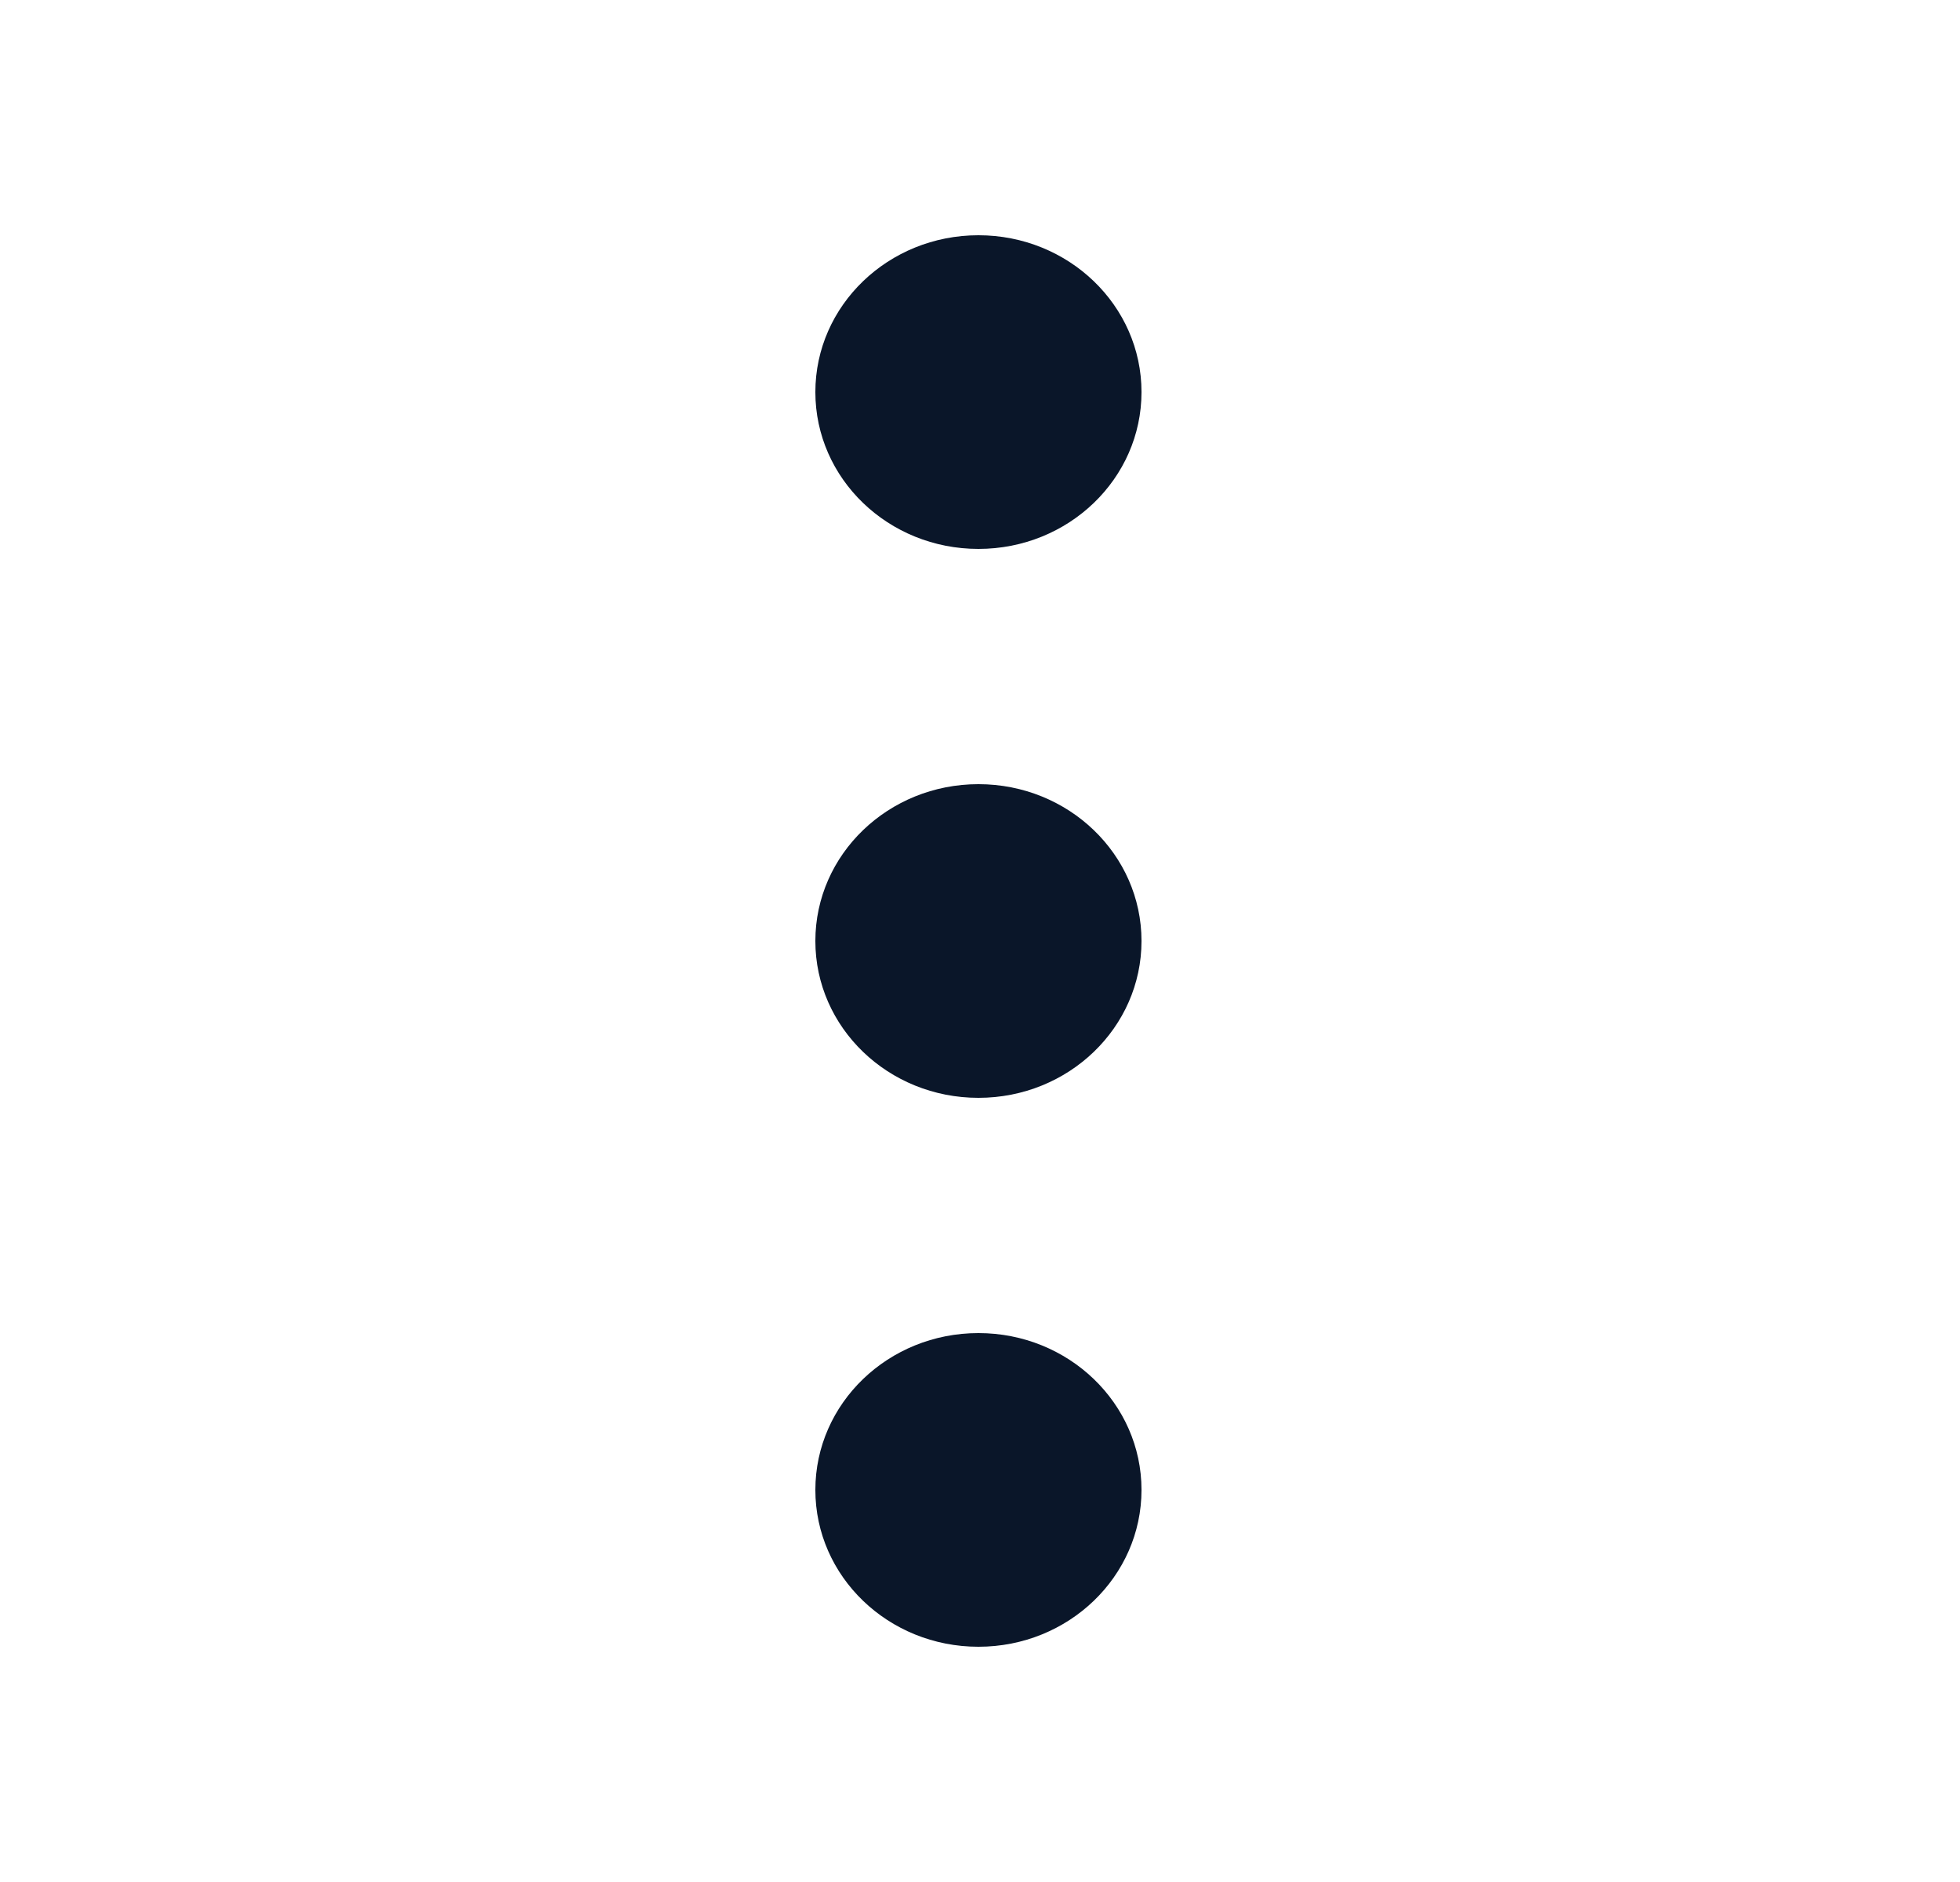 <svg width="25" height="24" viewBox="0 0 25 24" fill="none" xmlns="http://www.w3.org/2000/svg">
<path fill-rule="evenodd" clip-rule="evenodd" d="M14.56 5C14.56 6.105 13.629 7 12.48 7C11.331 7 10.4 6.105 10.4 5C10.4 3.895 11.331 3 12.48 3C13.629 3 14.56 3.895 14.56 5ZM14.56 12C14.56 13.105 13.629 14 12.48 14C11.331 14 10.4 13.105 10.4 12C10.4 10.895 11.331 10 12.48 10C13.629 10 14.56 10.895 14.56 12ZM12.48 21C13.629 21 14.56 20.105 14.56 19C14.56 17.895 13.629 17 12.48 17C11.331 17 10.4 17.895 10.4 19C10.4 20.105 11.331 21 12.48 21Z" fill="#0A1629"/>
</svg>
